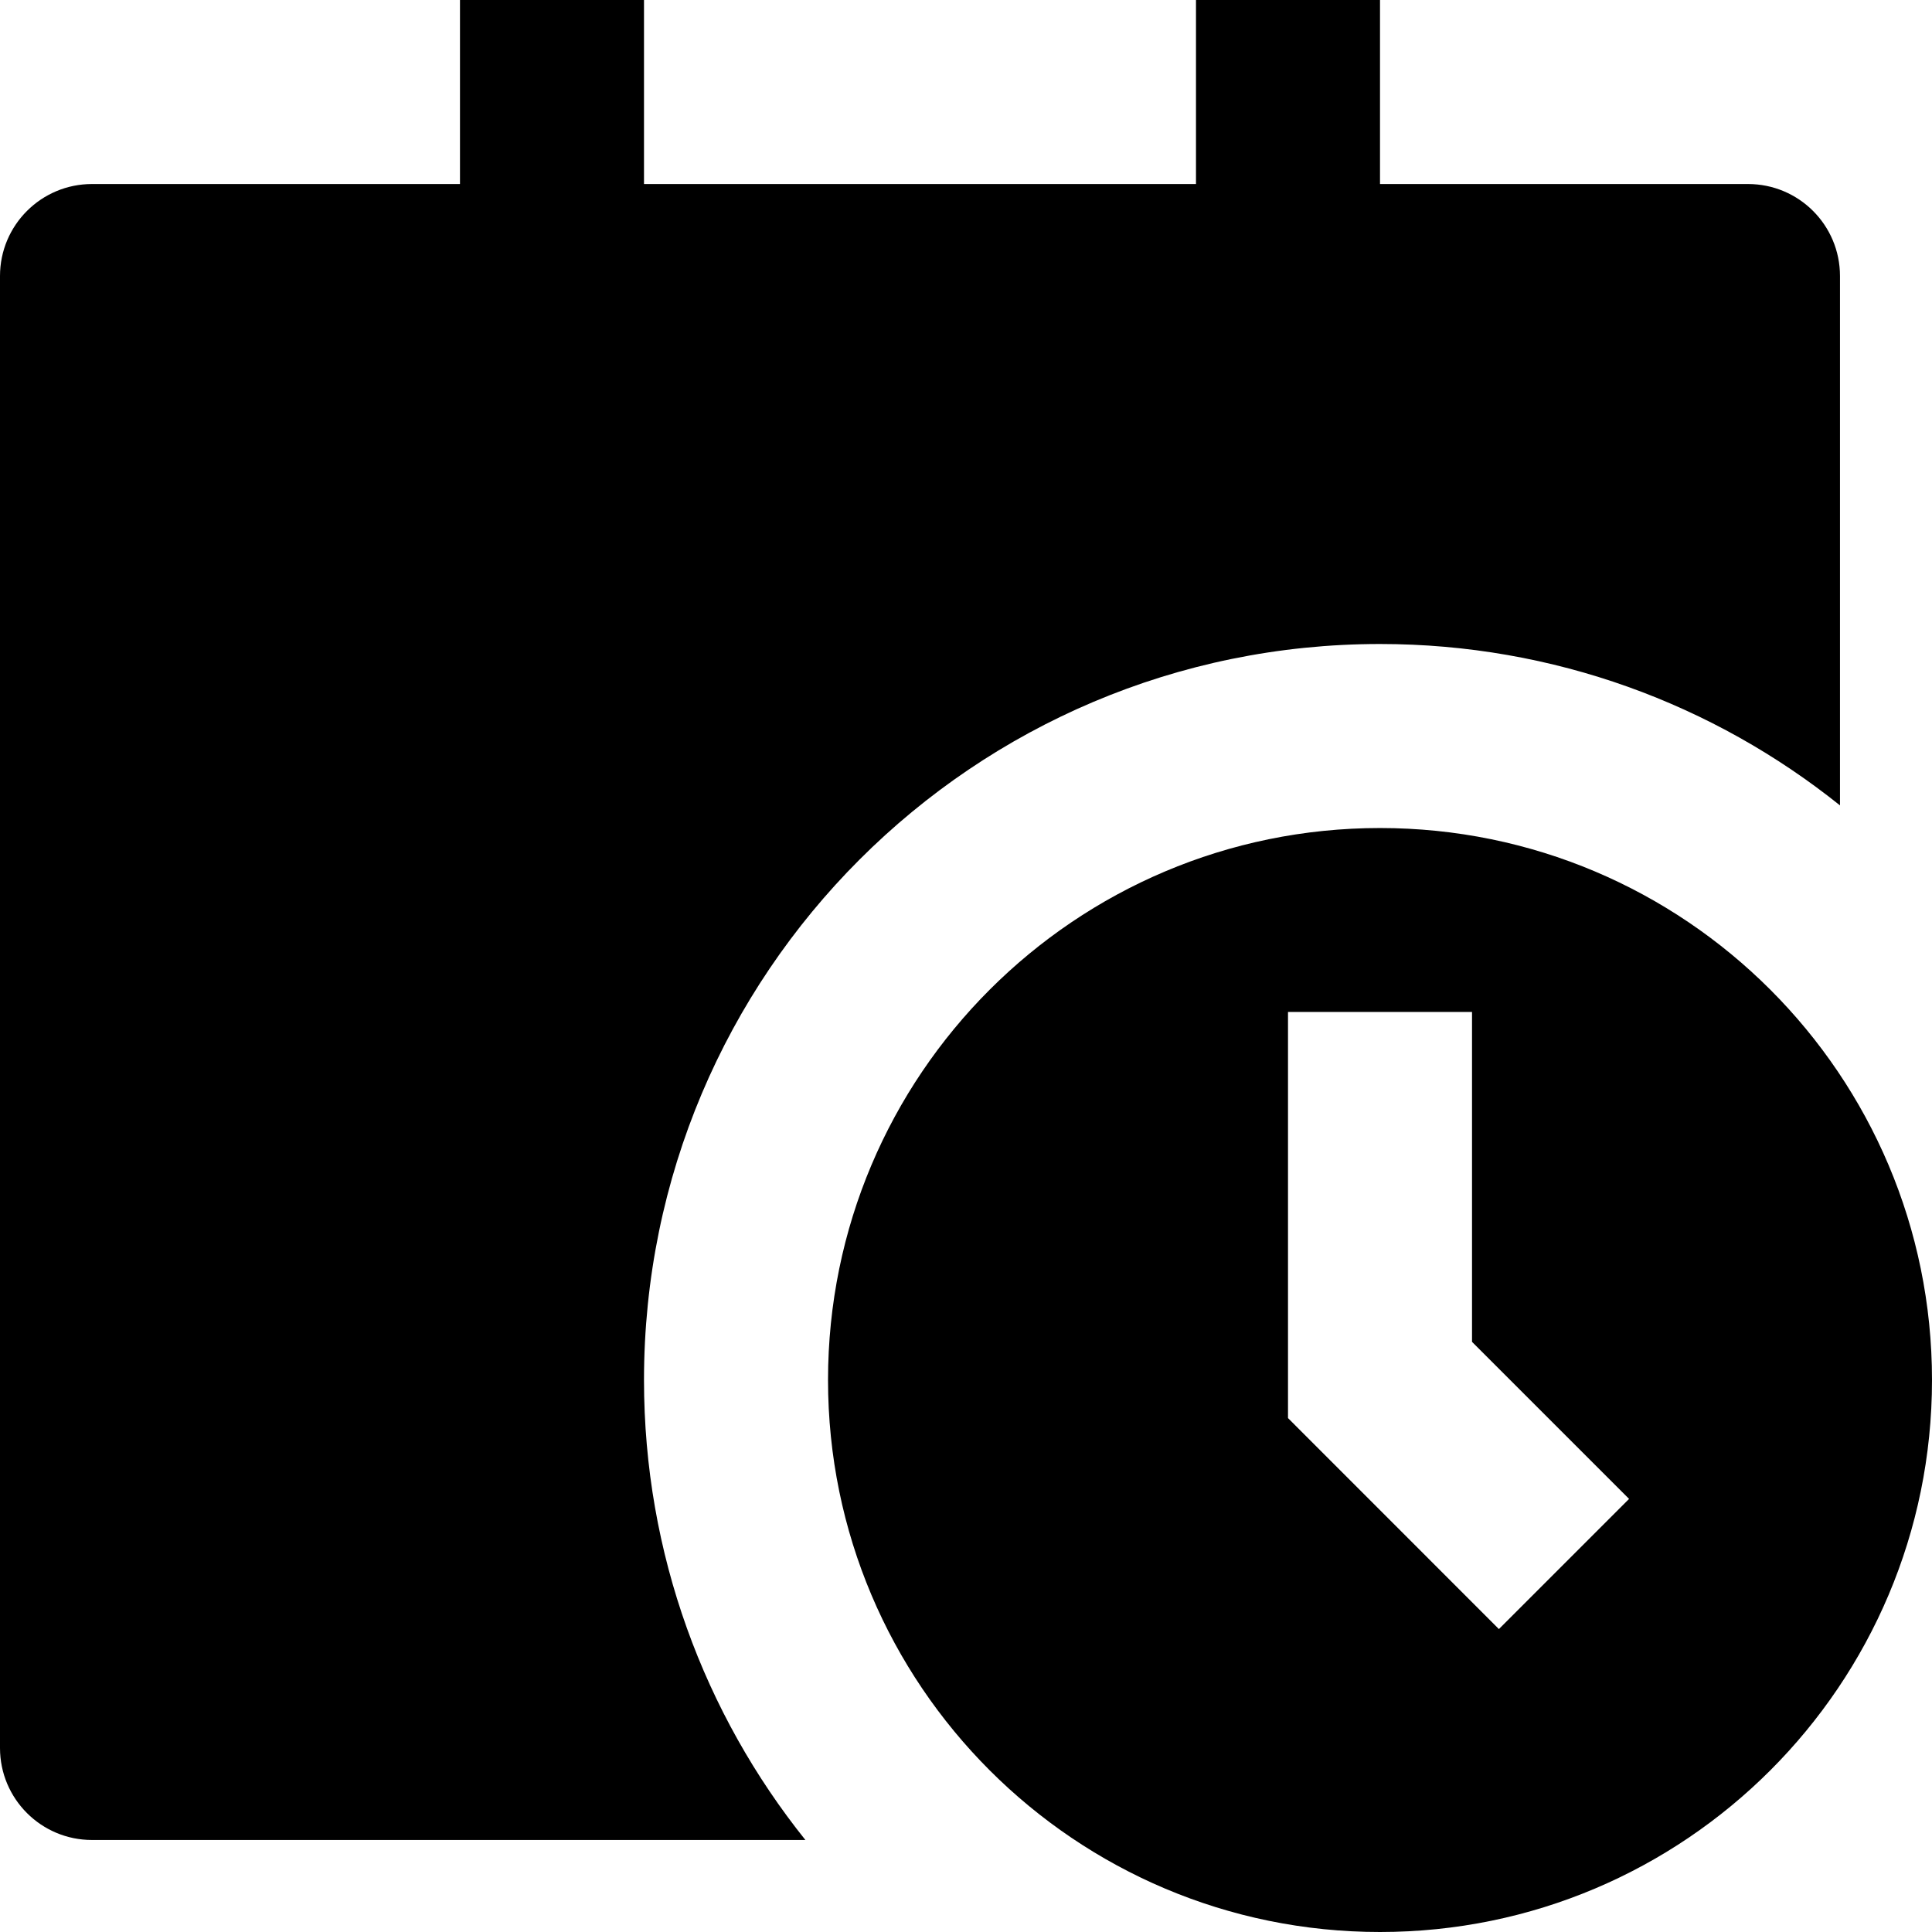<svg width="24" height="24" viewBox="0 0 24 24" fill="none" xmlns="http://www.w3.org/2000/svg">
<path d="M5.714 0V2.286H1.143C0.512 2.286 0 2.797 0 3.429V21.714C0 22.346 0.512 22.857 1.143 22.857H10.005C8.751 21.292 8 19.305 8 17.143C8 12.093 12.093 8 17.143 8C19.305 8 21.292 8.751 22.857 10.005V3.429C22.857 2.797 22.346 2.286 21.714 2.286H17.143V0H14.857V2.286H8V0H5.714ZM24 17.143C24 20.93 20.93 24 17.143 24C13.356 24 10.286 20.93 10.286 17.143C10.286 13.356 13.356 10.286 17.143 10.286C20.93 10.286 24 13.356 24 17.143ZM16 12.571V17.616L18.62 20.237L20.237 18.62L18.286 16.669V12.571H16Z" fill="black"/>
</svg>
